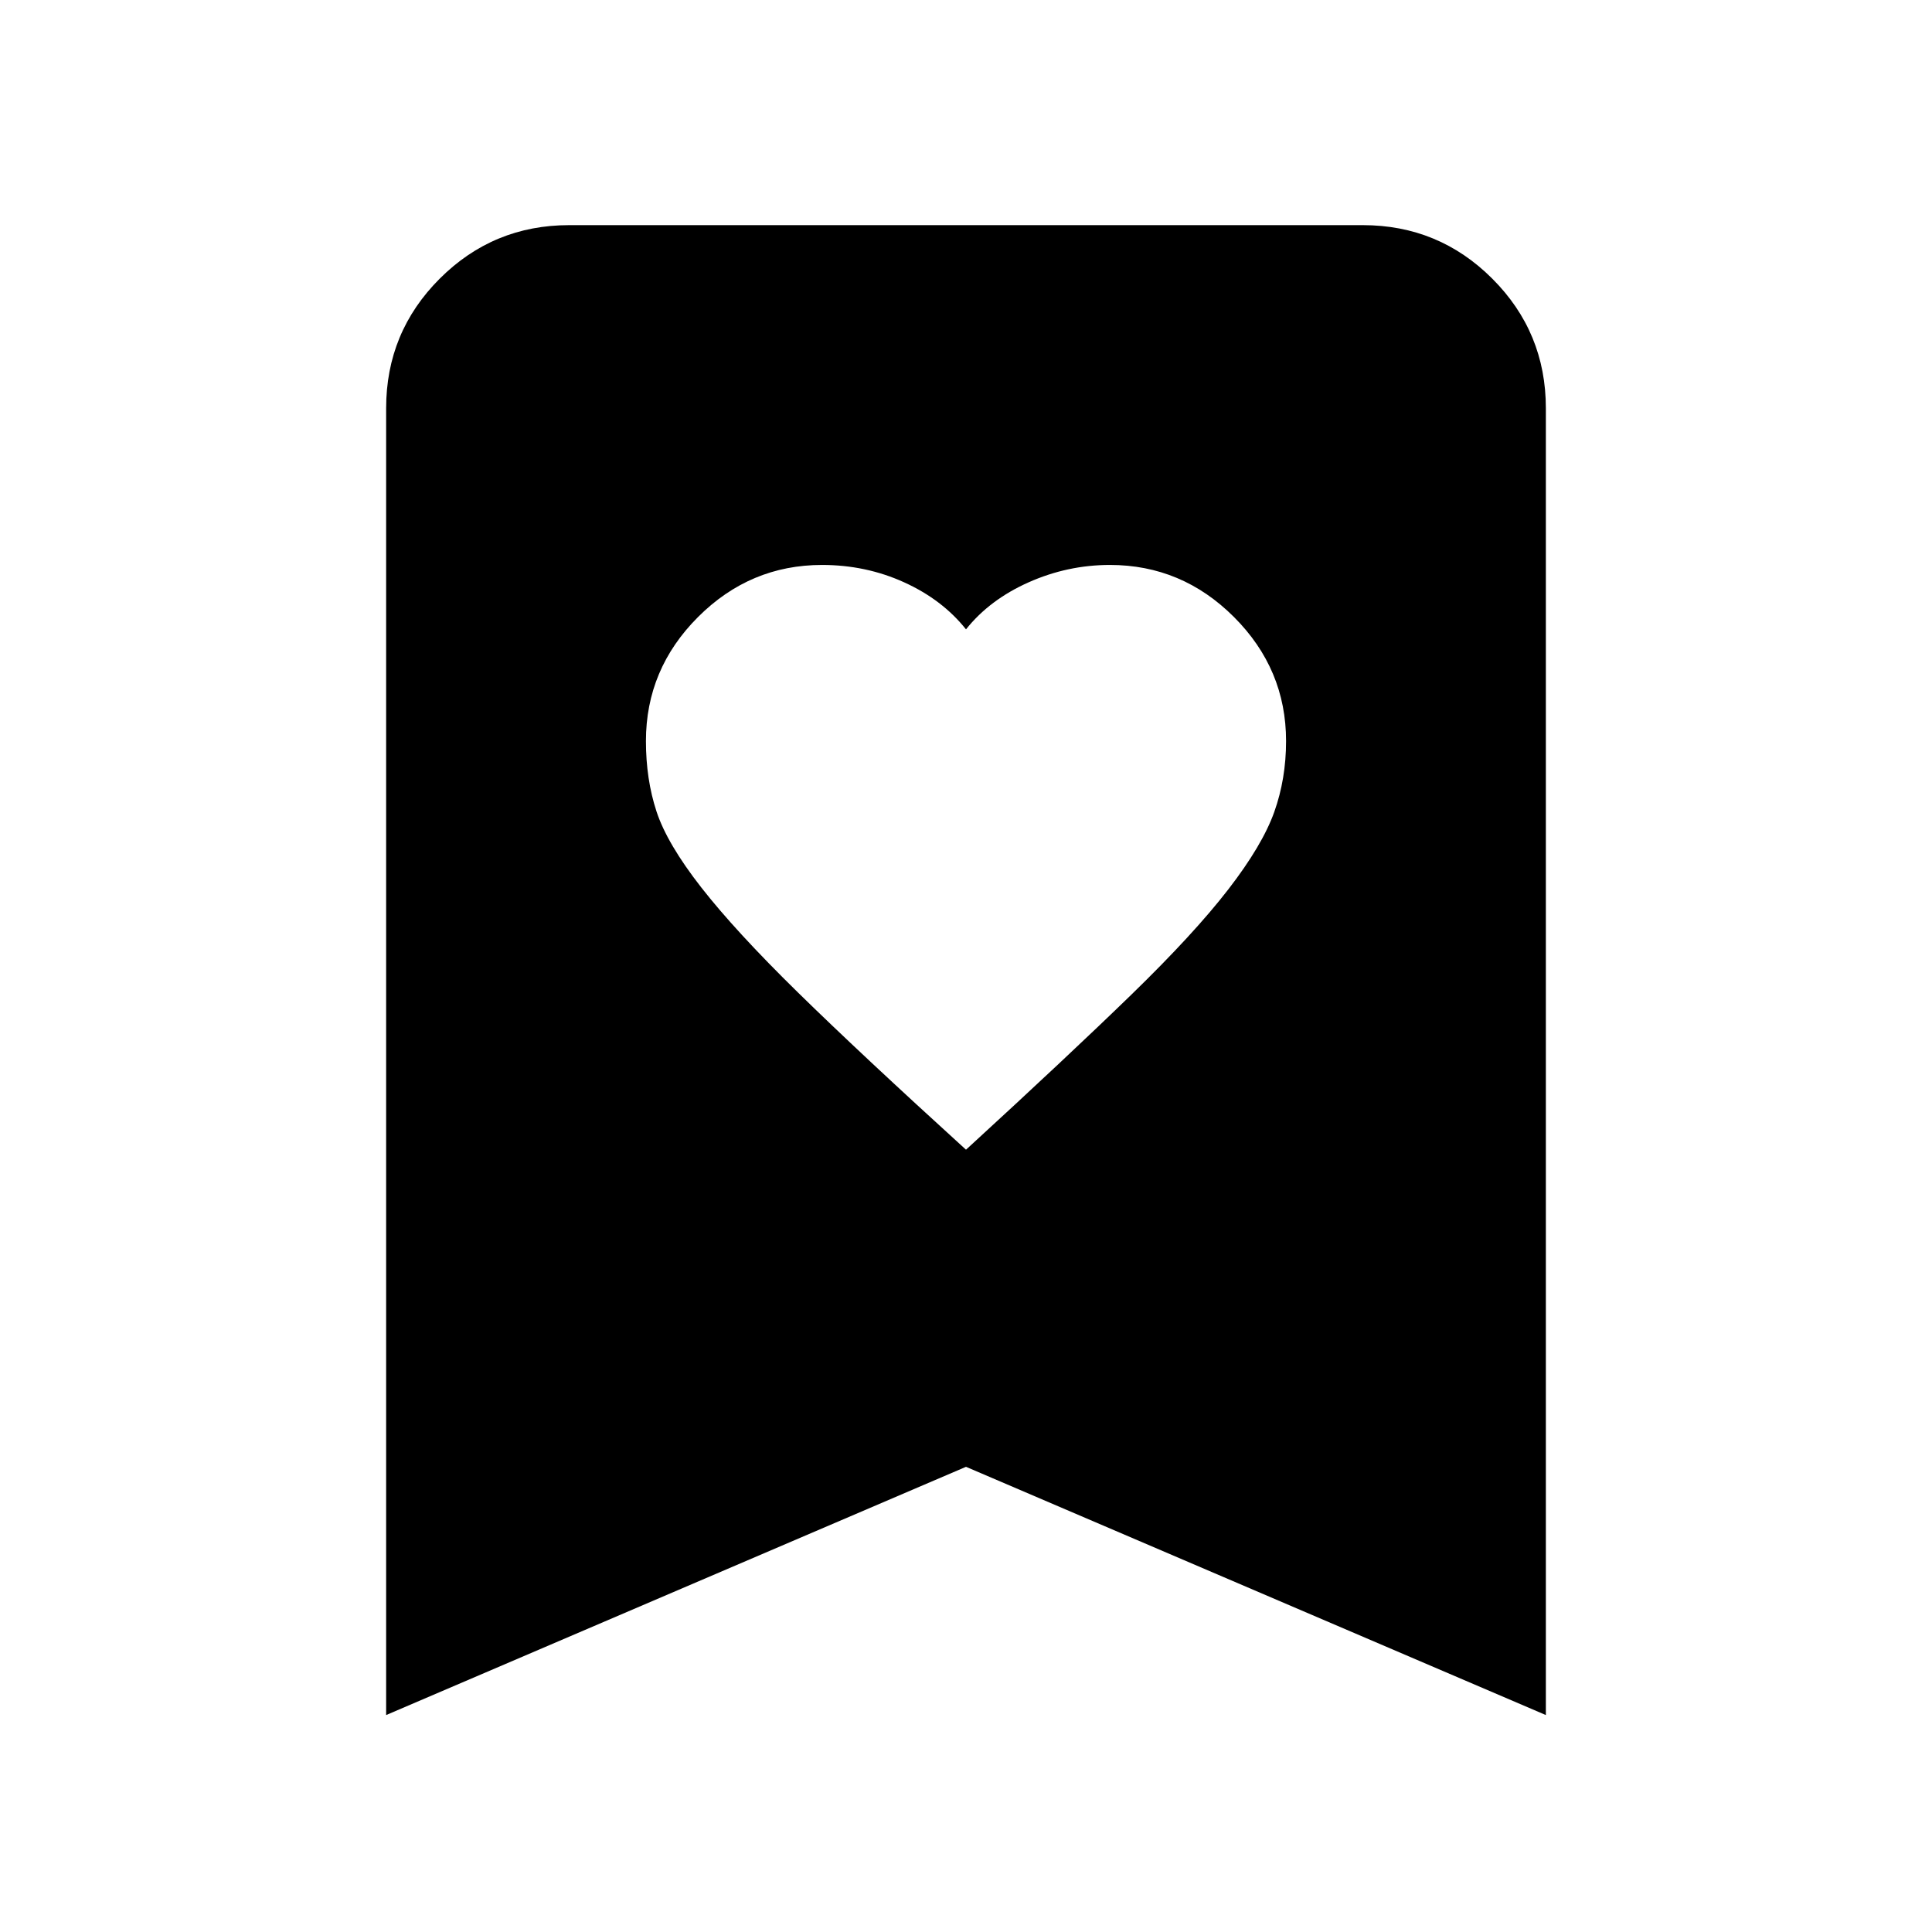 <svg xmlns="http://www.w3.org/2000/svg" height="24" viewBox="0 -960 960 960" width="24"><path d="M480-388.72q51-46.76 82.14-77.02Q593.28-496 610.28-518q17-22 22.88-38.5 5.88-16.5 5.88-35.26 0-35.76-25.88-61.64-25.88-25.88-61.64-25.88-21 0-40.38 8.62-19.38 8.62-31.14 23.38-11.76-14.76-30.76-23.38t-40.76-8.62q-35.76 0-61.64 25.88-25.88 25.88-25.88 61.64 0 19 5.26 35T348.48-519q17 21.76 48 52.14T480-388.72ZM191.87-107.8v-649.33q0-37.78 26.61-64.39t64.39-26.61h394.26q37.78 0 64.39 26.61t26.61 64.39v649.33L480-231.15 191.87-107.8Z"/></svg>